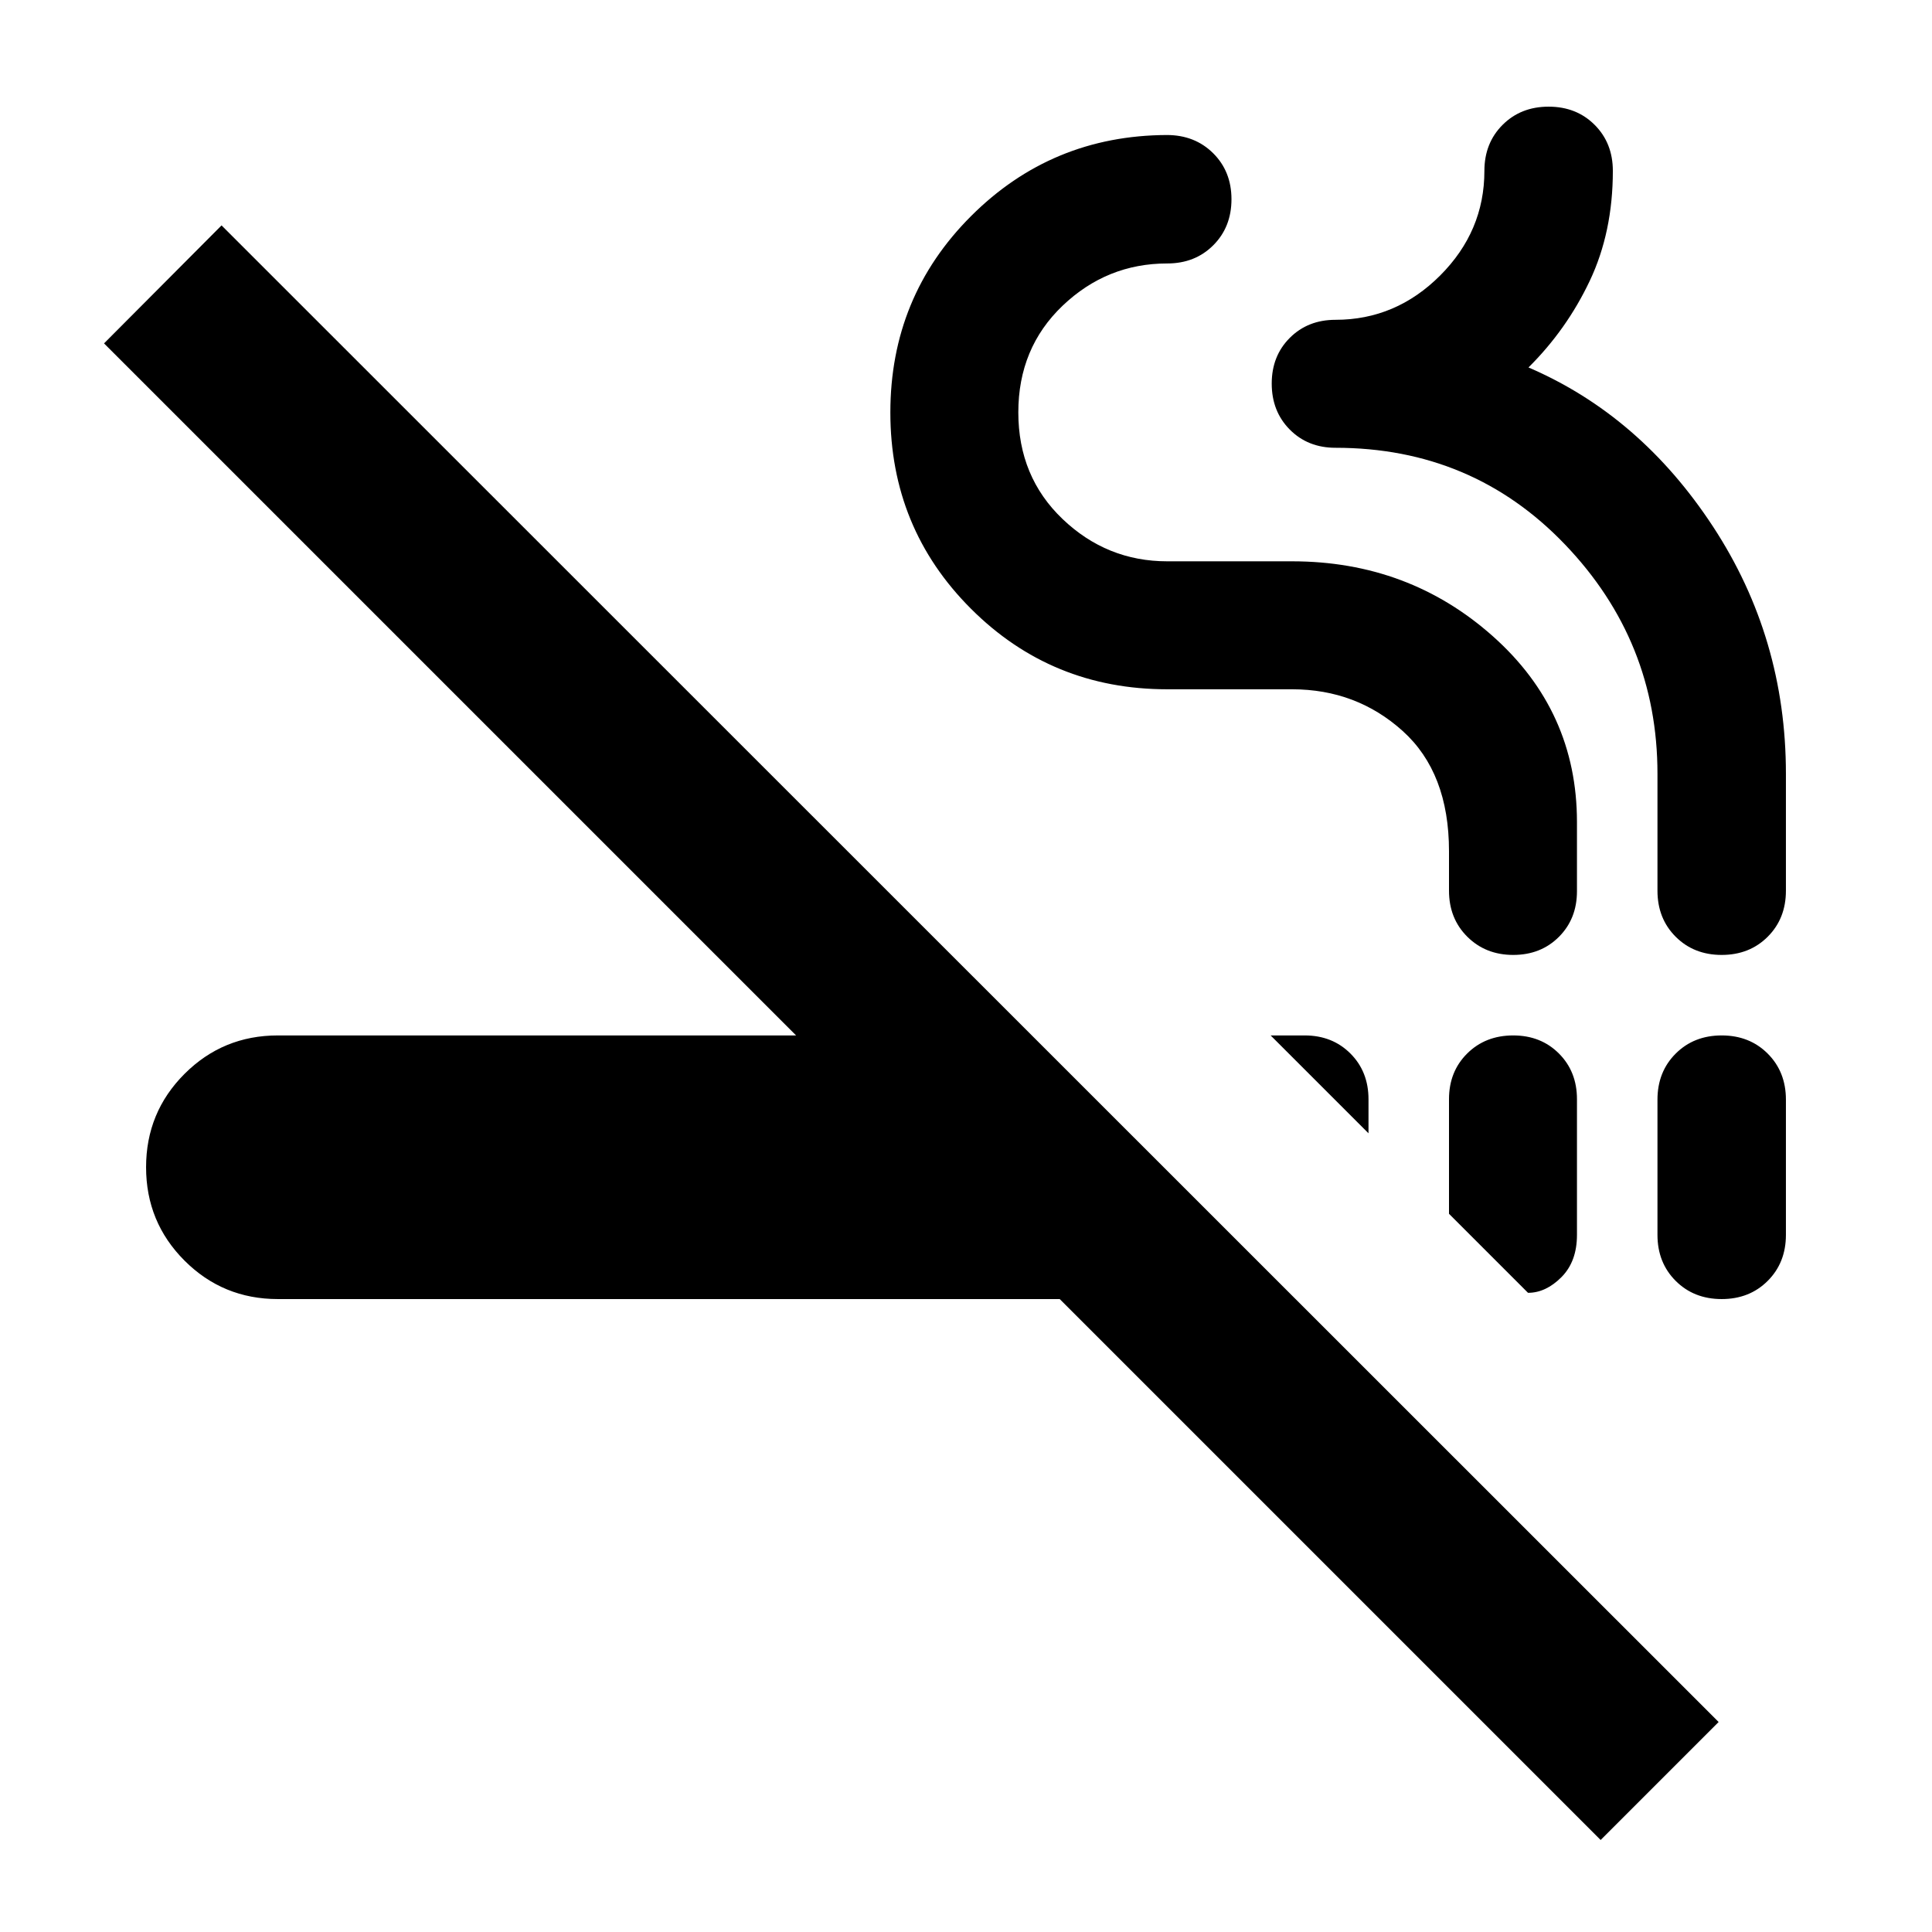<svg xmlns="http://www.w3.org/2000/svg" height="24" viewBox="0 -960 960 960" width="24"><path d="M138.087-314.5q-27.292 0-46.396-19.104T72.587-380q0-27.292 19.104-46.396t46.396-19.104h257.478L51.695-789.37 110.088-848l743.891 743.652-58.63 58.63L526.565-314.5H138.087Zm613.826-131q13.725 0 22.7 8.974 8.974 8.974 8.974 22.7v67.413q0 13.283-7.739 21.043-7.739 7.761-16.587 7.761L720-356.87v-56.956q0-13.726 9.042-22.7 9.042-8.974 22.871-8.974Zm103.587 0q13.829 0 22.871 9.042 9.042 9.042 9.042 22.871v67.174q0 13.829-9.042 22.871-9.042 9.042-22.871 9.042-13.829 0-22.871-9.042-9.042-9.042-9.042-22.871v-67.174q0-13.829 9.042-22.871 9.042-9.042 22.871-9.042Zm-224.13 0h16.914q13.744 0 22.73 8.986T680-413.785v16.915l-48.63-48.63Zm120.549-40q-13.723 0-22.821-9.042T720-517.413v-19.609q0-39-23-59.739-23-20.739-55-20.739h-62q-57.499 0-97.543-40.031-40.044-40.031-40.044-97.511t40.076-97.556q40.076-40.076 97.272-40.315 13.932 0 23.042 9.042 9.11 9.042 9.11 22.871 0 13.829-9.042 22.871-9.042 9.042-22.871 9.042-30 0-52 21t-22 53q0 32 22 53t52 21h62q57.913 0 99.75 37.196 41.837 37.195 41.837 92.391v34.326q0 13.725-8.973 22.7-8.972 8.974-22.695 8.974Zm103.581 0q-13.829 0-22.871-9.042-9.042-9.042-9.042-22.871V-575.5q0-66-46-114t-114-48q-13.725 0-22.7-9.042-8.974-9.042-8.974-22.871 0-13.726 8.974-22.7 8.975-8.974 22.7-8.974 30 0 52-22t22-52q0-13.829 9.042-22.871Q755.671-907 769.5-907q13.829 0 22.871 9.042 9.042 9.042 9.042 22.871 0 30.435-11.478 54.652-11.478 24.217-30.435 43.022 55.522 23.848 91.718 79.109 36.195 55.262 36.195 122.804v58.087q0 13.829-9.042 22.871-9.042 9.042-22.871 9.042Z"/></svg>